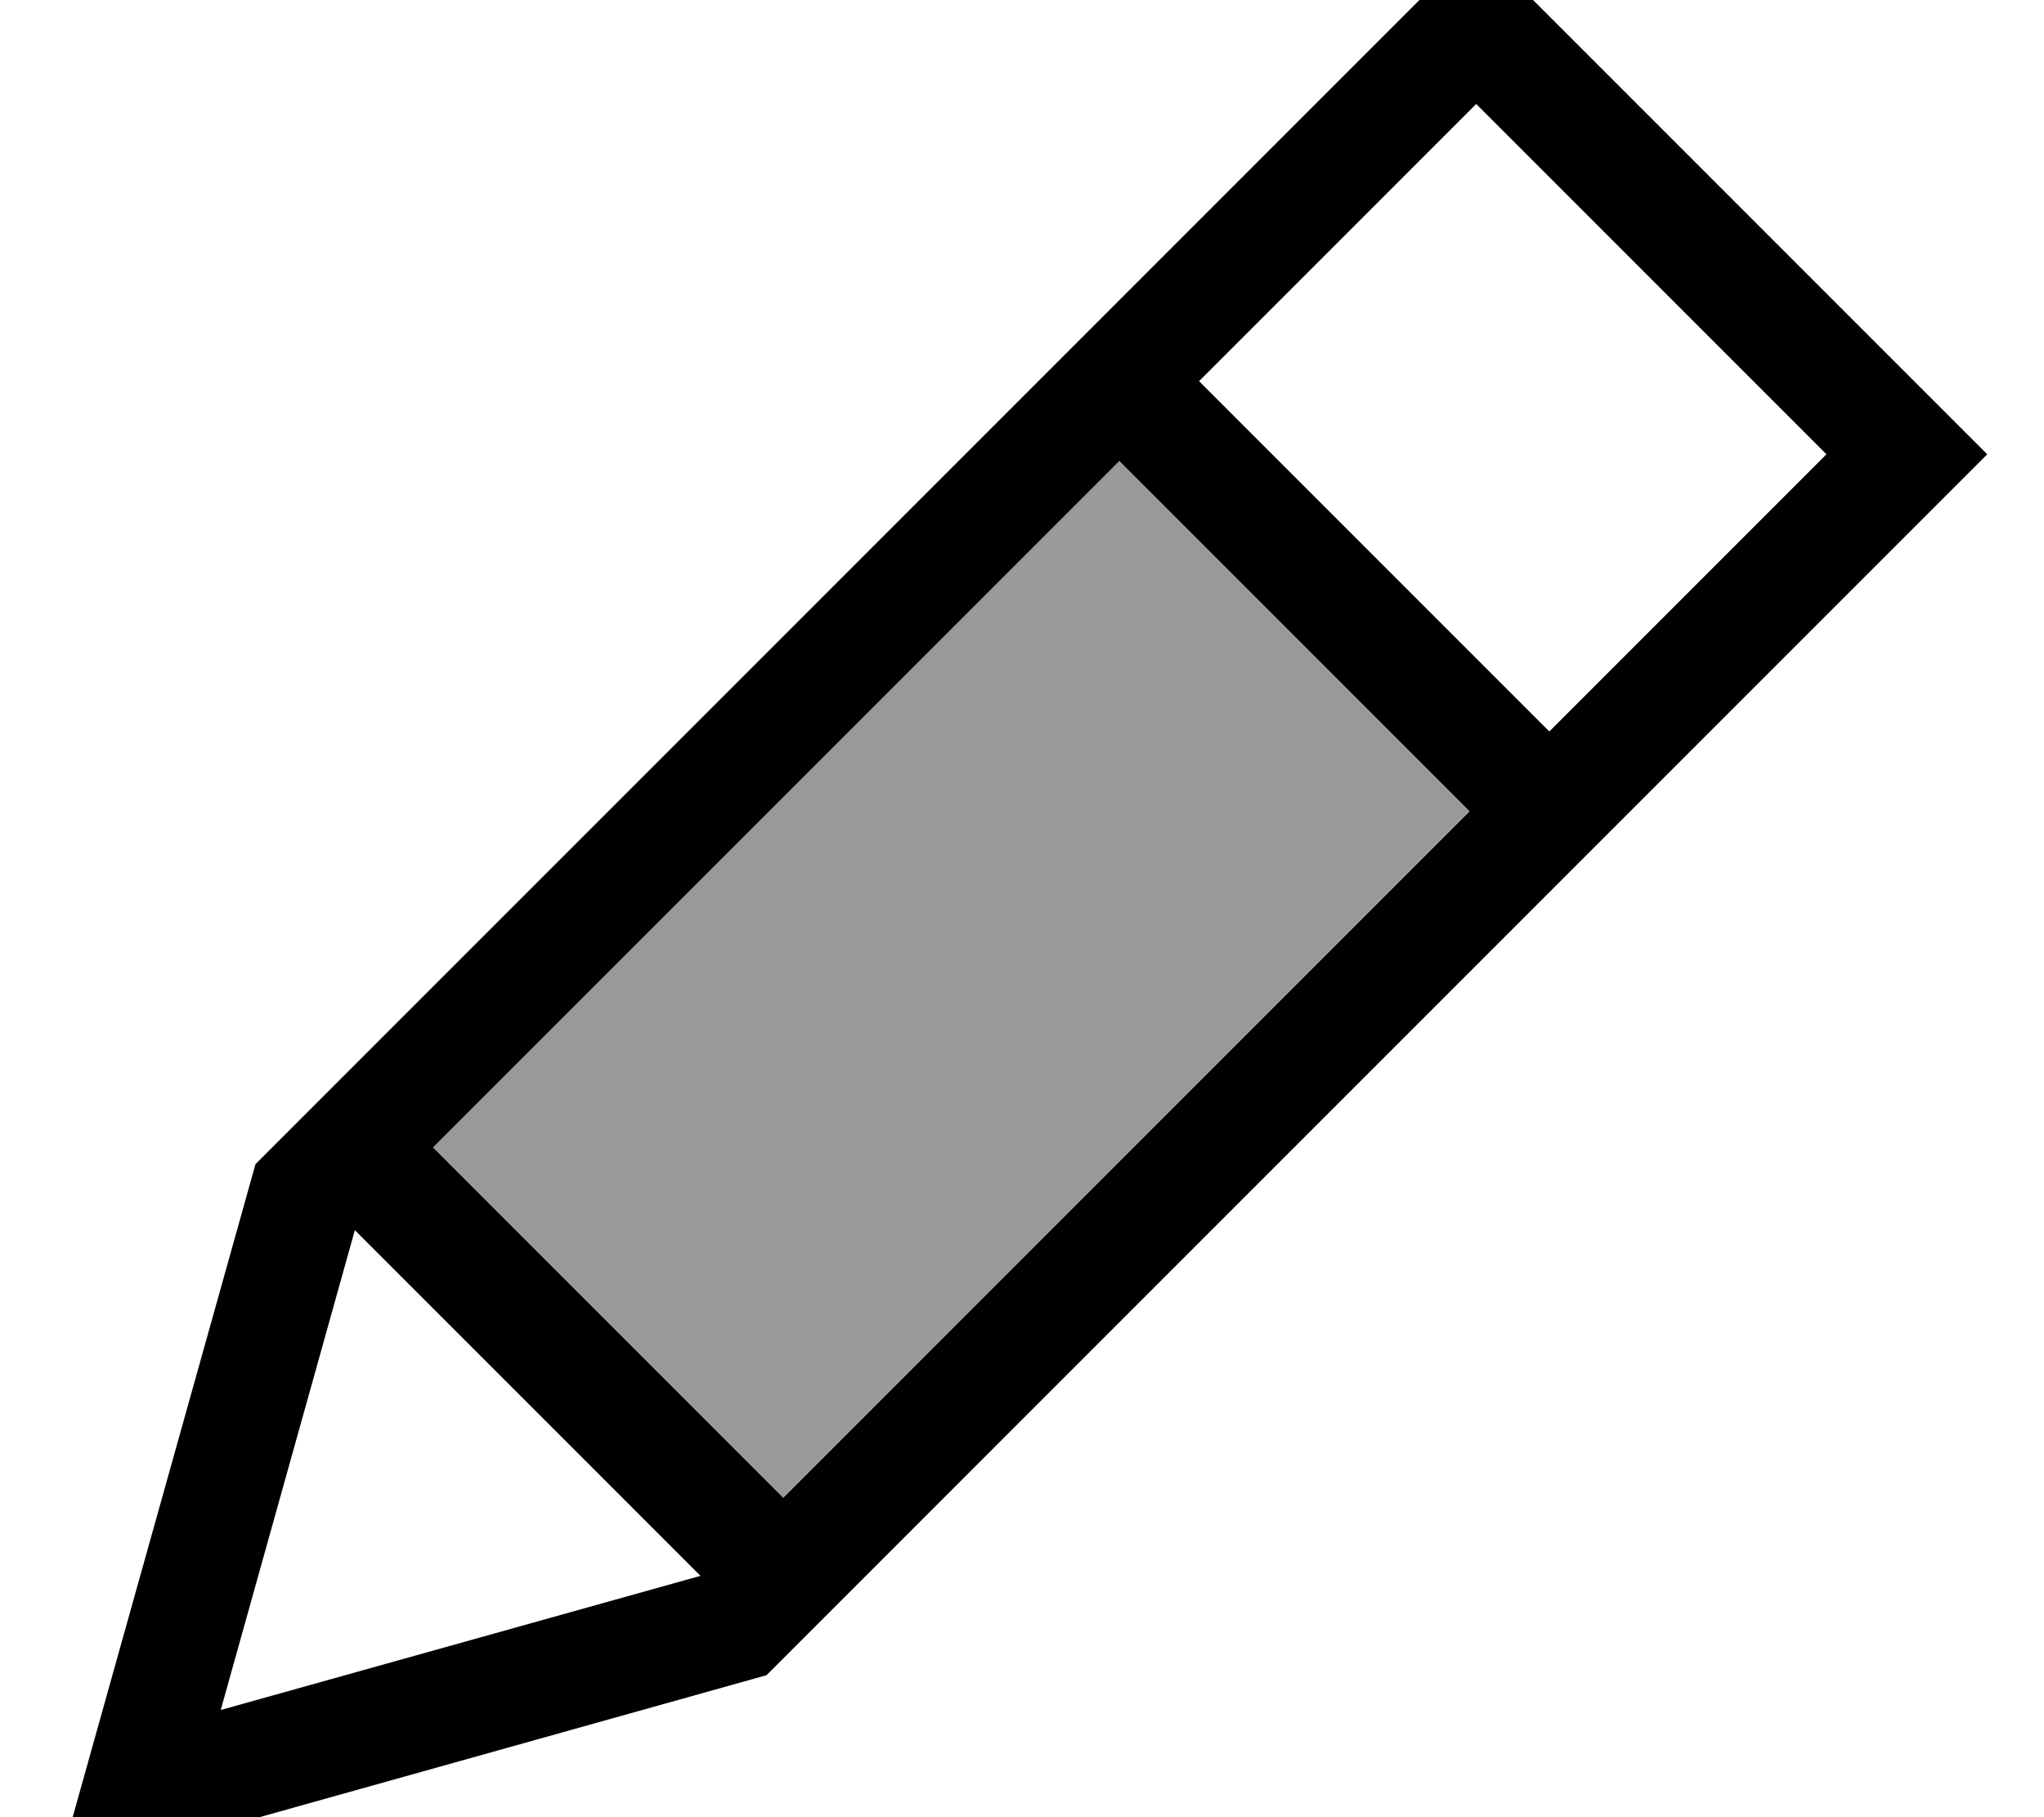 <svg fill="currentColor" xmlns="http://www.w3.org/2000/svg" viewBox="0 0 576 512"><!--! Font Awesome Pro 7.1.0 by @fontawesome - https://fontawesome.com License - https://fontawesome.com/license (Commercial License) Copyright 2025 Fonticons, Inc. --><path opacity=".4" fill="currentColor" d="M121.9 323.3l98.7 98.7 193.4-193.4-98.7-98.7-193.4 193.4z"/><path fill="currentColor" d="M26.1 491.9L16 528c2.7-.8 69.4-19.4 200-56L537.4 150.6 560 128c-2.4-2.4-42.9-42.9-121.4-121.4L416-16 393.4 6.6 72 328 26.1 491.9zm194.6-69.9l-98.7-98.7 193.4-193.4 98.7 98.7-193.4 193.4zM197.4 444L62.2 481.8 100 346.6 197.4 444zM514.7 128l-78.1 78.1-98.7-98.7 78.1-78.1 98.7 98.7z"/></svg>